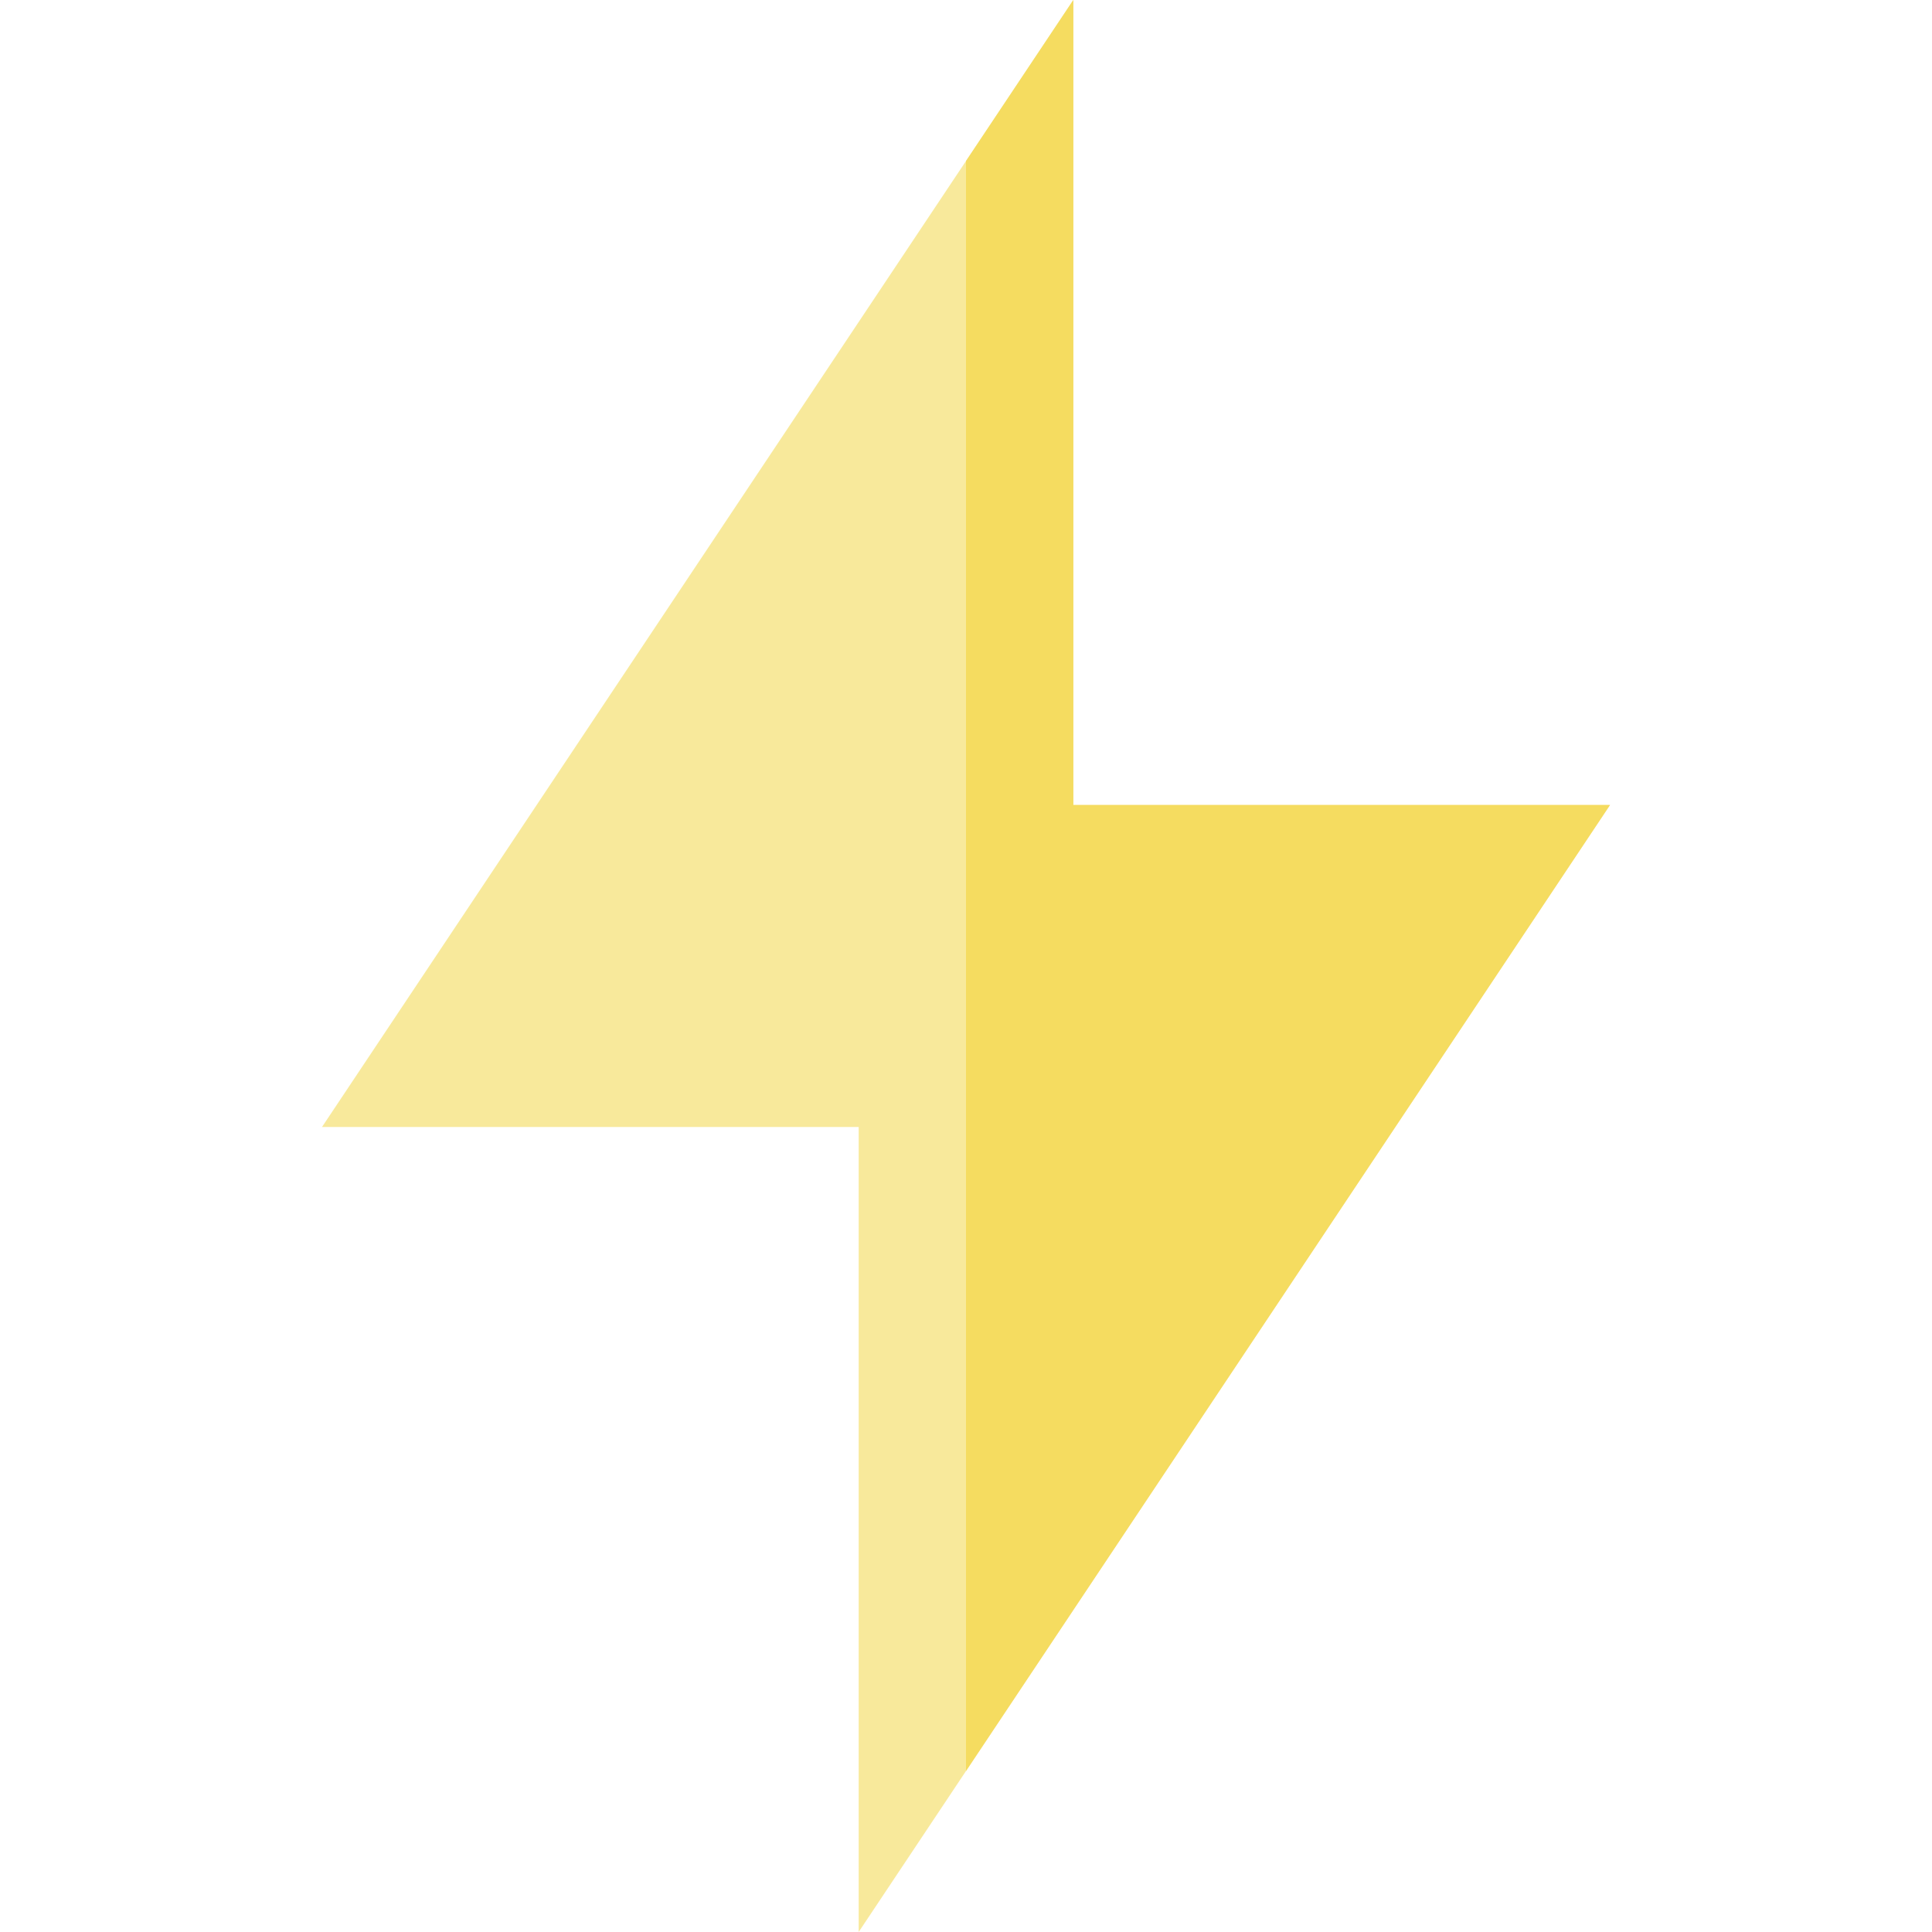<svg enable-background="new 0 0 512 512" viewBox="0 0 512 512" xmlns="http://www.w3.org/2000/svg"><path d="m426.667 213.333h-142.223v-213.333l-199.111 298.667h142.223v213.333z" fill="#f8e99b"/><path d="m284.444 213.333v-213.333l-28.444 42.667v426.666l170.667-256z" fill="#f5dc60"/></svg>
